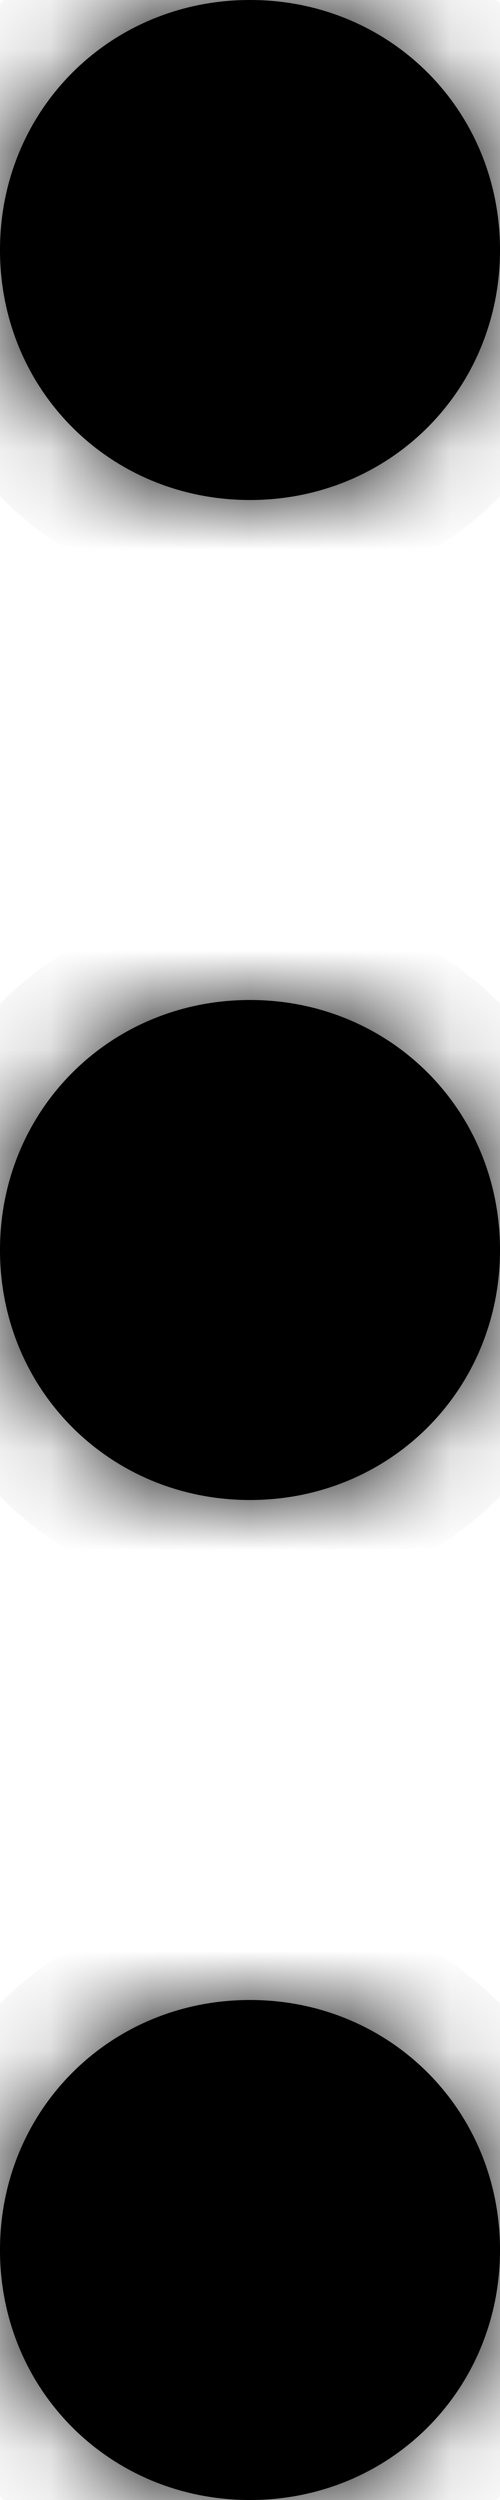 ﻿<?xml version="1.0" encoding="utf-8"?>
<svg version="1.1" xmlns:xlink="http://www.w3.org/1999/xlink" width="5px" height="25px" xmlns="http://www.w3.org/2000/svg">
  <defs>
    <mask fill="white" id="clip793">
      <path d="M 2.5 0  C 3.9 0  5 1.1  5 2.5  C 5 3.9  3.9 5  2.5 5  C 1.1 5  0 3.9  0 2.5  C 0 1.1  1.1 0  2.5 0  Z M 2.5 10  C 3.9 10  5 11.1  5 12.5  C 5 13.9  3.9 15  2.5 15  C 1.1 15  0 13.9  0 12.5  C 0 11.1  1.1 10  2.5 10  Z M 5 22.5  C 5 23.9  3.9 25  2.5 25  C 1.1 25  0 23.9  0 22.5  C 0 21.1  1.1 20  2.5 20  C 3.9 20  5 21.1  5 22.5  Z " fill-rule="evenodd" />
    </mask>
  </defs>
  <g transform="matrix(1 0 0 1 -380 -37 )">
    <path d="M 2.5 0  C 3.9 0  5 1.1  5 2.5  C 5 3.9  3.9 5  2.5 5  C 1.1 5  0 3.9  0 2.5  C 0 1.1  1.1 0  2.5 0  Z M 2.5 10  C 3.9 10  5 11.1  5 12.5  C 5 13.9  3.9 15  2.5 15  C 1.1 15  0 13.9  0 12.5  C 0 11.1  1.1 10  2.5 10  Z M 5 22.5  C 5 23.9  3.9 25  2.5 25  C 1.1 25  0 23.9  0 22.5  C 0 21.1  1.1 20  2.5 20  C 3.9 20  5 21.1  5 22.5  Z " fill-rule="nonzero" fill="#000000" stroke="none" transform="matrix(1 0 0 1 380 37 )" />
    <path d="M 2.5 0  C 3.9 0  5 1.1  5 2.5  C 5 3.9  3.9 5  2.5 5  C 1.1 5  0 3.9  0 2.5  C 0 1.1  1.1 0  2.5 0  Z " stroke-width="2" stroke="#000000" fill="none" transform="matrix(1 0 0 1 380 37 )" mask="url(#clip793)" />
    <path d="M 2.5 10  C 3.9 10  5 11.1  5 12.5  C 5 13.9  3.9 15  2.5 15  C 1.1 15  0 13.9  0 12.5  C 0 11.1  1.1 10  2.5 10  Z " stroke-width="2" stroke="#000000" fill="none" transform="matrix(1 0 0 1 380 37 )" mask="url(#clip793)" />
    <path d="M 5 22.5  C 5 23.9  3.9 25  2.5 25  C 1.1 25  0 23.9  0 22.5  C 0 21.1  1.1 20  2.5 20  C 3.9 20  5 21.1  5 22.5  Z " stroke-width="2" stroke="#000000" fill="none" transform="matrix(1 0 0 1 380 37 )" mask="url(#clip793)" />
  </g>
</svg>